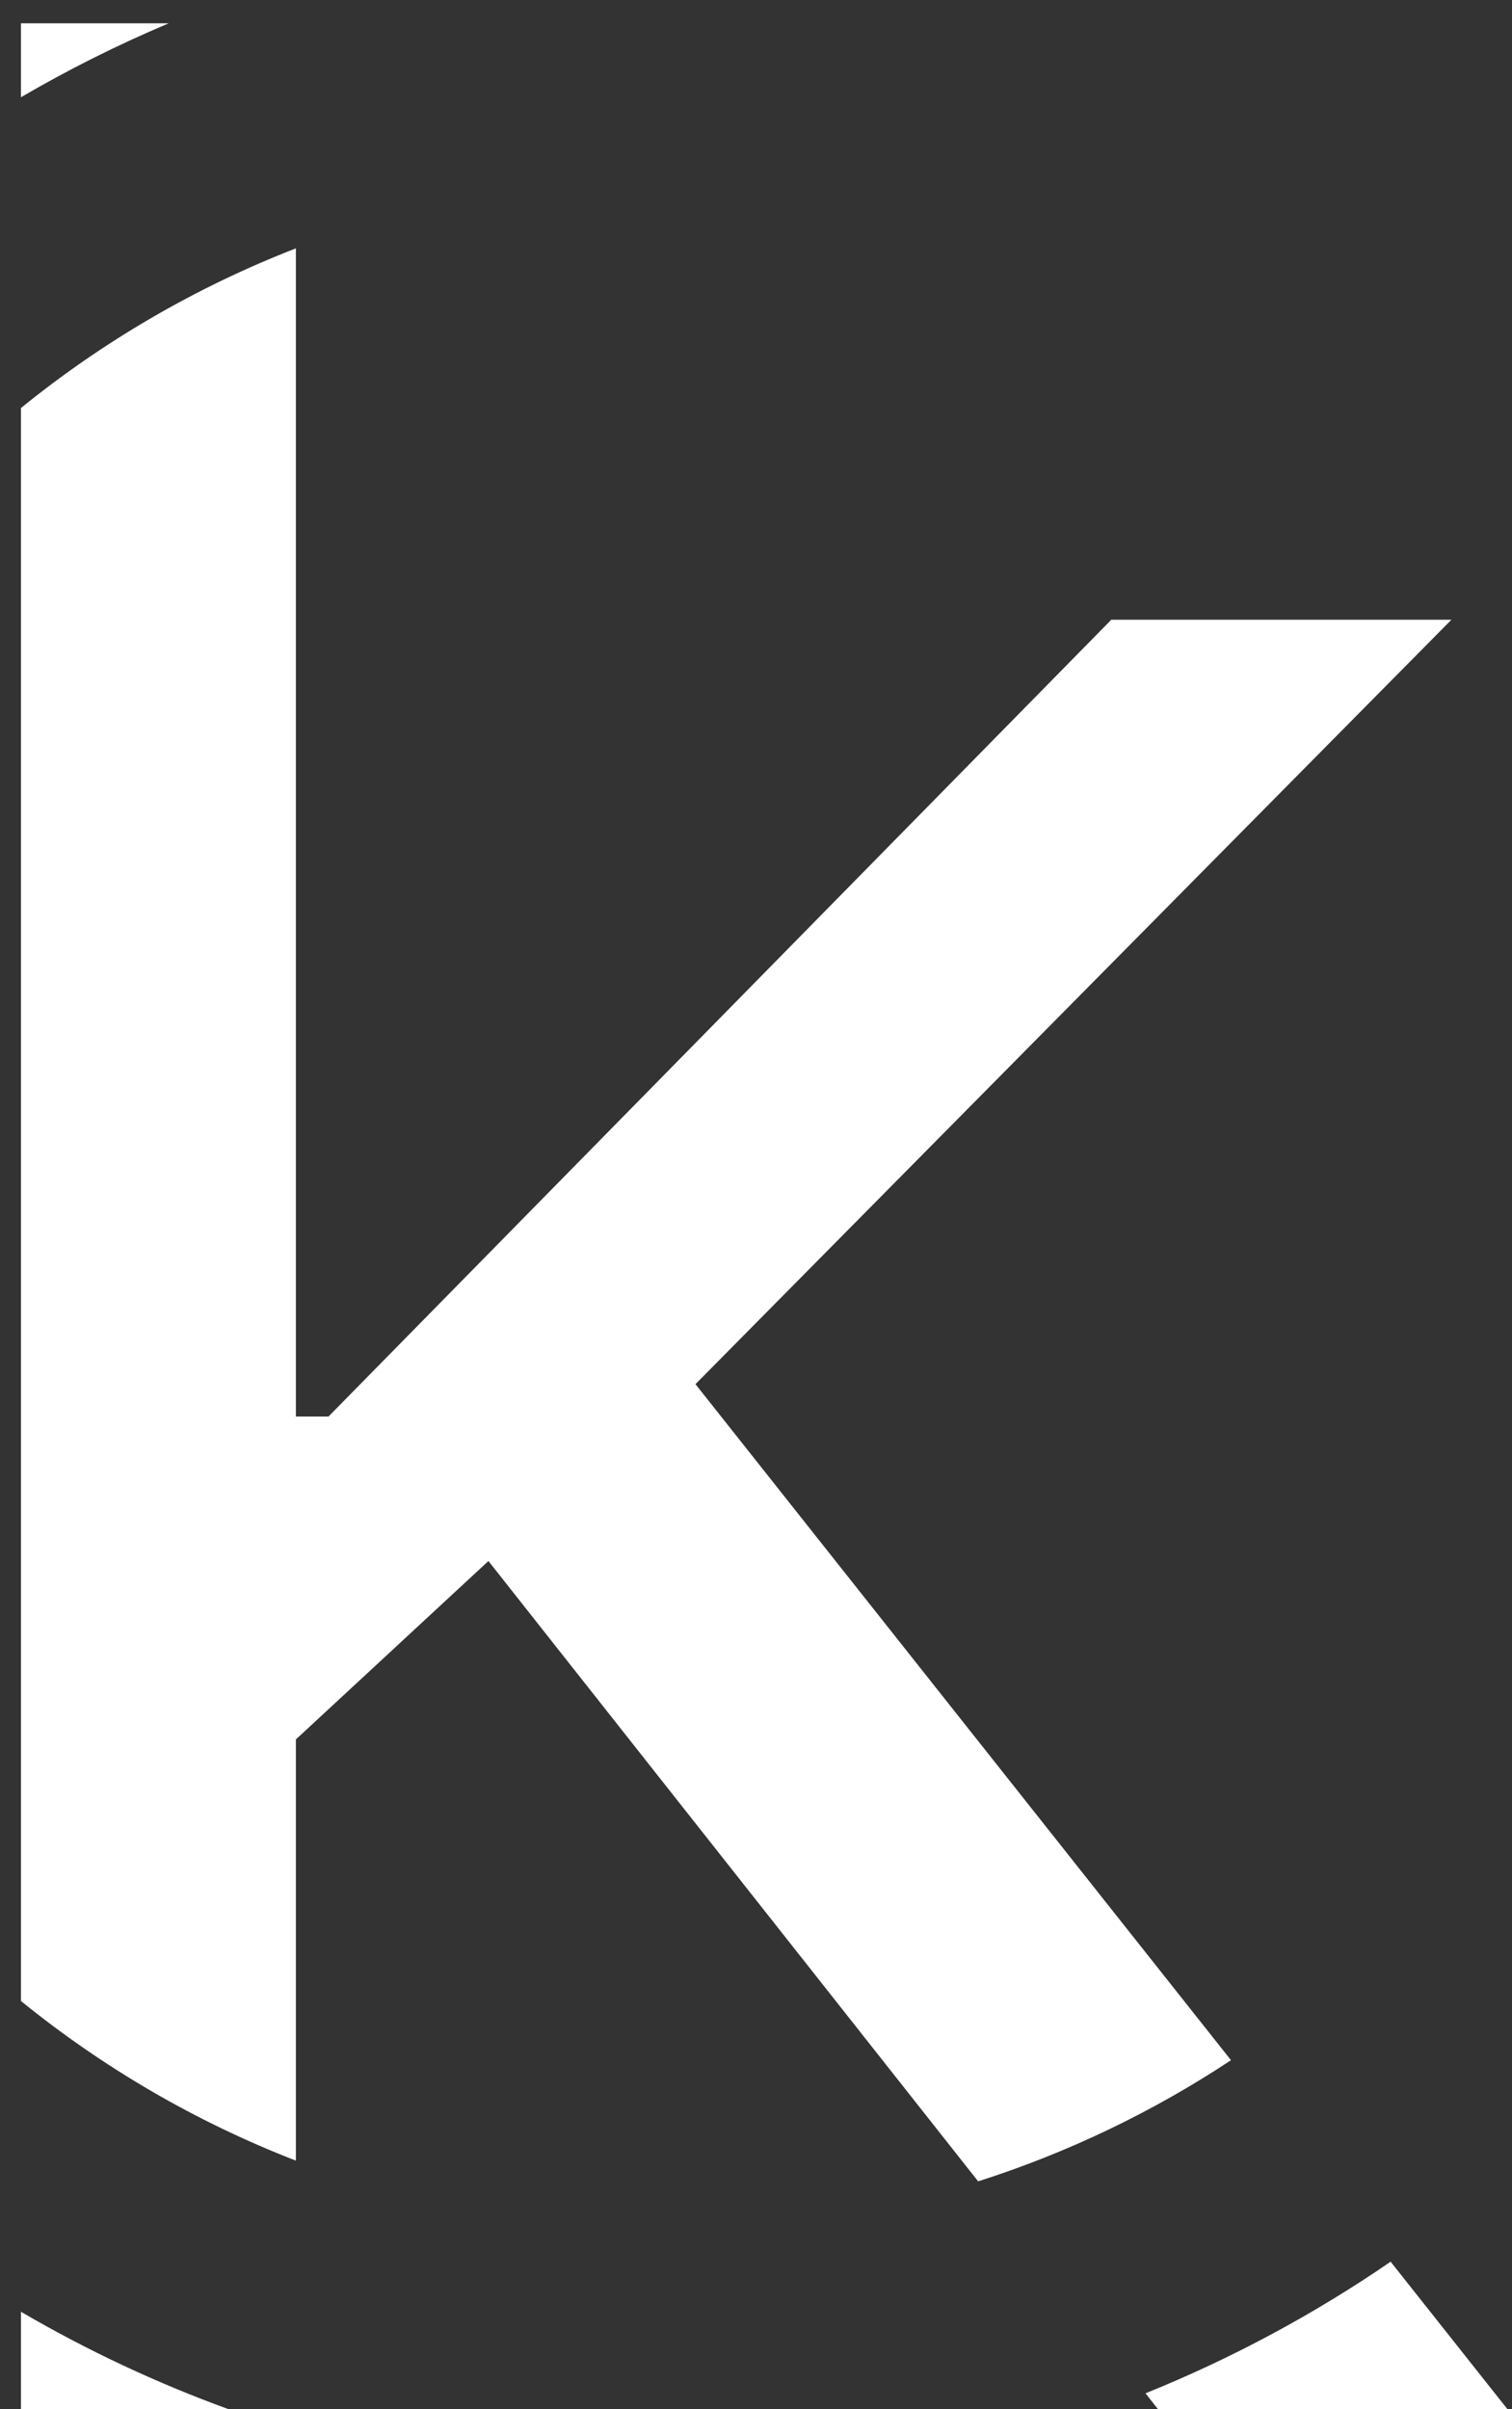 <svg width="59" height="94" viewBox="0 0 59 94" fill="none" xmlns="http://www.w3.org/2000/svg">
<rect x="0" y="0" width="59" height="94" fill="#333333" stroke="none"/>
<path fill-rule="evenodd" clip-rule="evenodd" d="M11.546 84.308V67.872L19.059 60.911L38.168 85.116C41.695 83.991 45.009 82.39 48.035 80.389L27.138 54.01L56.636 24.182H43.364L12.818 55.273H11.546V9.691C7.635 11.208 4.022 13.321 0.818 15.92V78.08C4.022 80.679 7.635 82.792 11.546 84.308ZM0.818 3.795C2.668 2.714 4.594 1.749 6.585 0.909H0.818V3.795ZM0.818 90.205C3.377 91.7 6.08 92.973 8.901 94H0.818V90.205ZM44.698 93.387L45.182 94H58.818L54.264 88.251C51.291 90.292 48.086 92.019 44.698 93.387Z" fill="white"/>
</svg>
